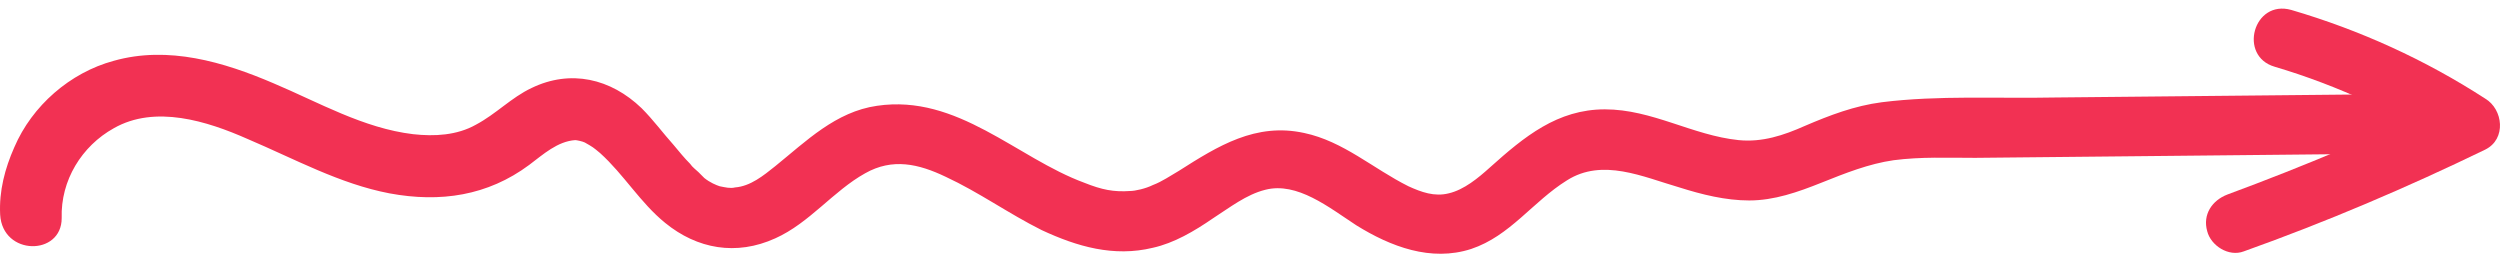 <svg width="114" height="12" viewBox="0 0 114 12" fill="none" xmlns="http://www.w3.org/2000/svg">
<path d="M2.813 9.95C2.759 8.223 3.73 6.659 5.187 5.849C7.076 4.77 9.451 5.525 11.285 6.335C13.444 7.252 15.495 8.385 17.761 8.817C20.081 9.249 22.24 8.925 24.129 7.522C24.776 7.036 25.424 6.443 26.233 6.389C26.287 6.389 26.557 6.443 26.665 6.497C27.043 6.712 27.043 6.712 27.366 6.982C28.446 7.954 29.201 9.249 30.334 10.166C31.791 11.353 33.572 11.677 35.353 10.868C36.918 10.166 37.997 8.709 39.454 7.9C40.696 7.198 41.883 7.468 43.124 8.062C44.635 8.763 45.984 9.734 47.495 10.49C49.114 11.245 50.787 11.731 52.568 11.299C53.539 11.084 54.456 10.544 55.32 9.95C56.075 9.465 56.831 8.871 57.694 8.655C59.151 8.277 60.608 9.465 61.849 10.274C63.414 11.245 65.249 11.947 67.084 11.353C68.865 10.76 69.89 9.195 71.455 8.223C73.074 7.198 74.909 8.062 76.582 8.547C77.607 8.871 78.686 9.141 79.765 9.141C80.899 9.141 81.978 8.763 83.057 8.331C84.136 7.9 85.216 7.468 86.349 7.306C87.59 7.144 88.831 7.198 90.072 7.198C95.415 7.144 100.757 7.09 106.046 7.036C107.341 7.036 108.636 6.982 109.931 6.982C111.658 6.982 111.658 4.284 109.931 4.284C104.535 4.338 99.084 4.392 93.688 4.446C91.098 4.5 88.4 4.338 85.809 4.662C84.568 4.824 83.435 5.255 82.302 5.741C81.33 6.173 80.359 6.497 79.28 6.389C77.175 6.173 75.34 4.986 73.182 4.986C71.023 4.986 69.512 6.227 67.947 7.63C67.408 8.116 66.76 8.655 66.059 8.817C65.411 8.979 64.817 8.763 64.224 8.493C62.605 7.684 61.256 6.443 59.475 6.065C57.262 5.579 55.536 6.659 53.755 7.792C53.377 8.008 52.999 8.277 52.568 8.439C52.244 8.601 51.758 8.709 51.542 8.709C50.787 8.763 50.247 8.655 49.438 8.331C46.362 7.198 43.664 4.284 39.994 4.824C38.105 5.094 36.756 6.443 35.353 7.576C34.813 8.008 34.22 8.493 33.518 8.547C33.303 8.601 33.087 8.547 32.817 8.493C32.655 8.439 32.385 8.331 32.115 8.116C32.223 8.223 31.899 7.9 31.846 7.846C31.738 7.738 31.576 7.63 31.468 7.468C31.198 7.198 30.982 6.928 30.712 6.605C30.227 6.065 29.795 5.471 29.255 4.932C27.852 3.583 26.017 3.151 24.237 4.014C23.319 4.446 22.618 5.201 21.7 5.687C20.837 6.173 19.812 6.227 18.84 6.119C16.574 5.849 14.523 4.662 12.473 3.798C10.206 2.827 7.67 2.072 5.187 2.773C3.191 3.313 1.464 4.824 0.654 6.712C0.223 7.684 -0.047 8.709 0.007 9.788C0.115 11.677 2.813 11.677 2.813 9.95Z" fill="#F23153"/>
<path d="M103.725 3.043C106.639 3.906 109.392 5.202 111.928 6.82C111.928 6.065 111.928 5.255 111.928 4.5C108.528 6.119 105.074 7.576 101.567 8.871C100.865 9.141 100.434 9.788 100.649 10.544C100.811 11.191 101.621 11.731 102.322 11.461C106.1 10.112 109.769 8.547 113.331 6.82C114.302 6.335 114.14 4.986 113.331 4.5C110.579 2.719 107.611 1.37 104.481 0.453C102.754 -0.033 102.052 2.557 103.725 3.043Z" fill="#F23153"/>
</svg>
